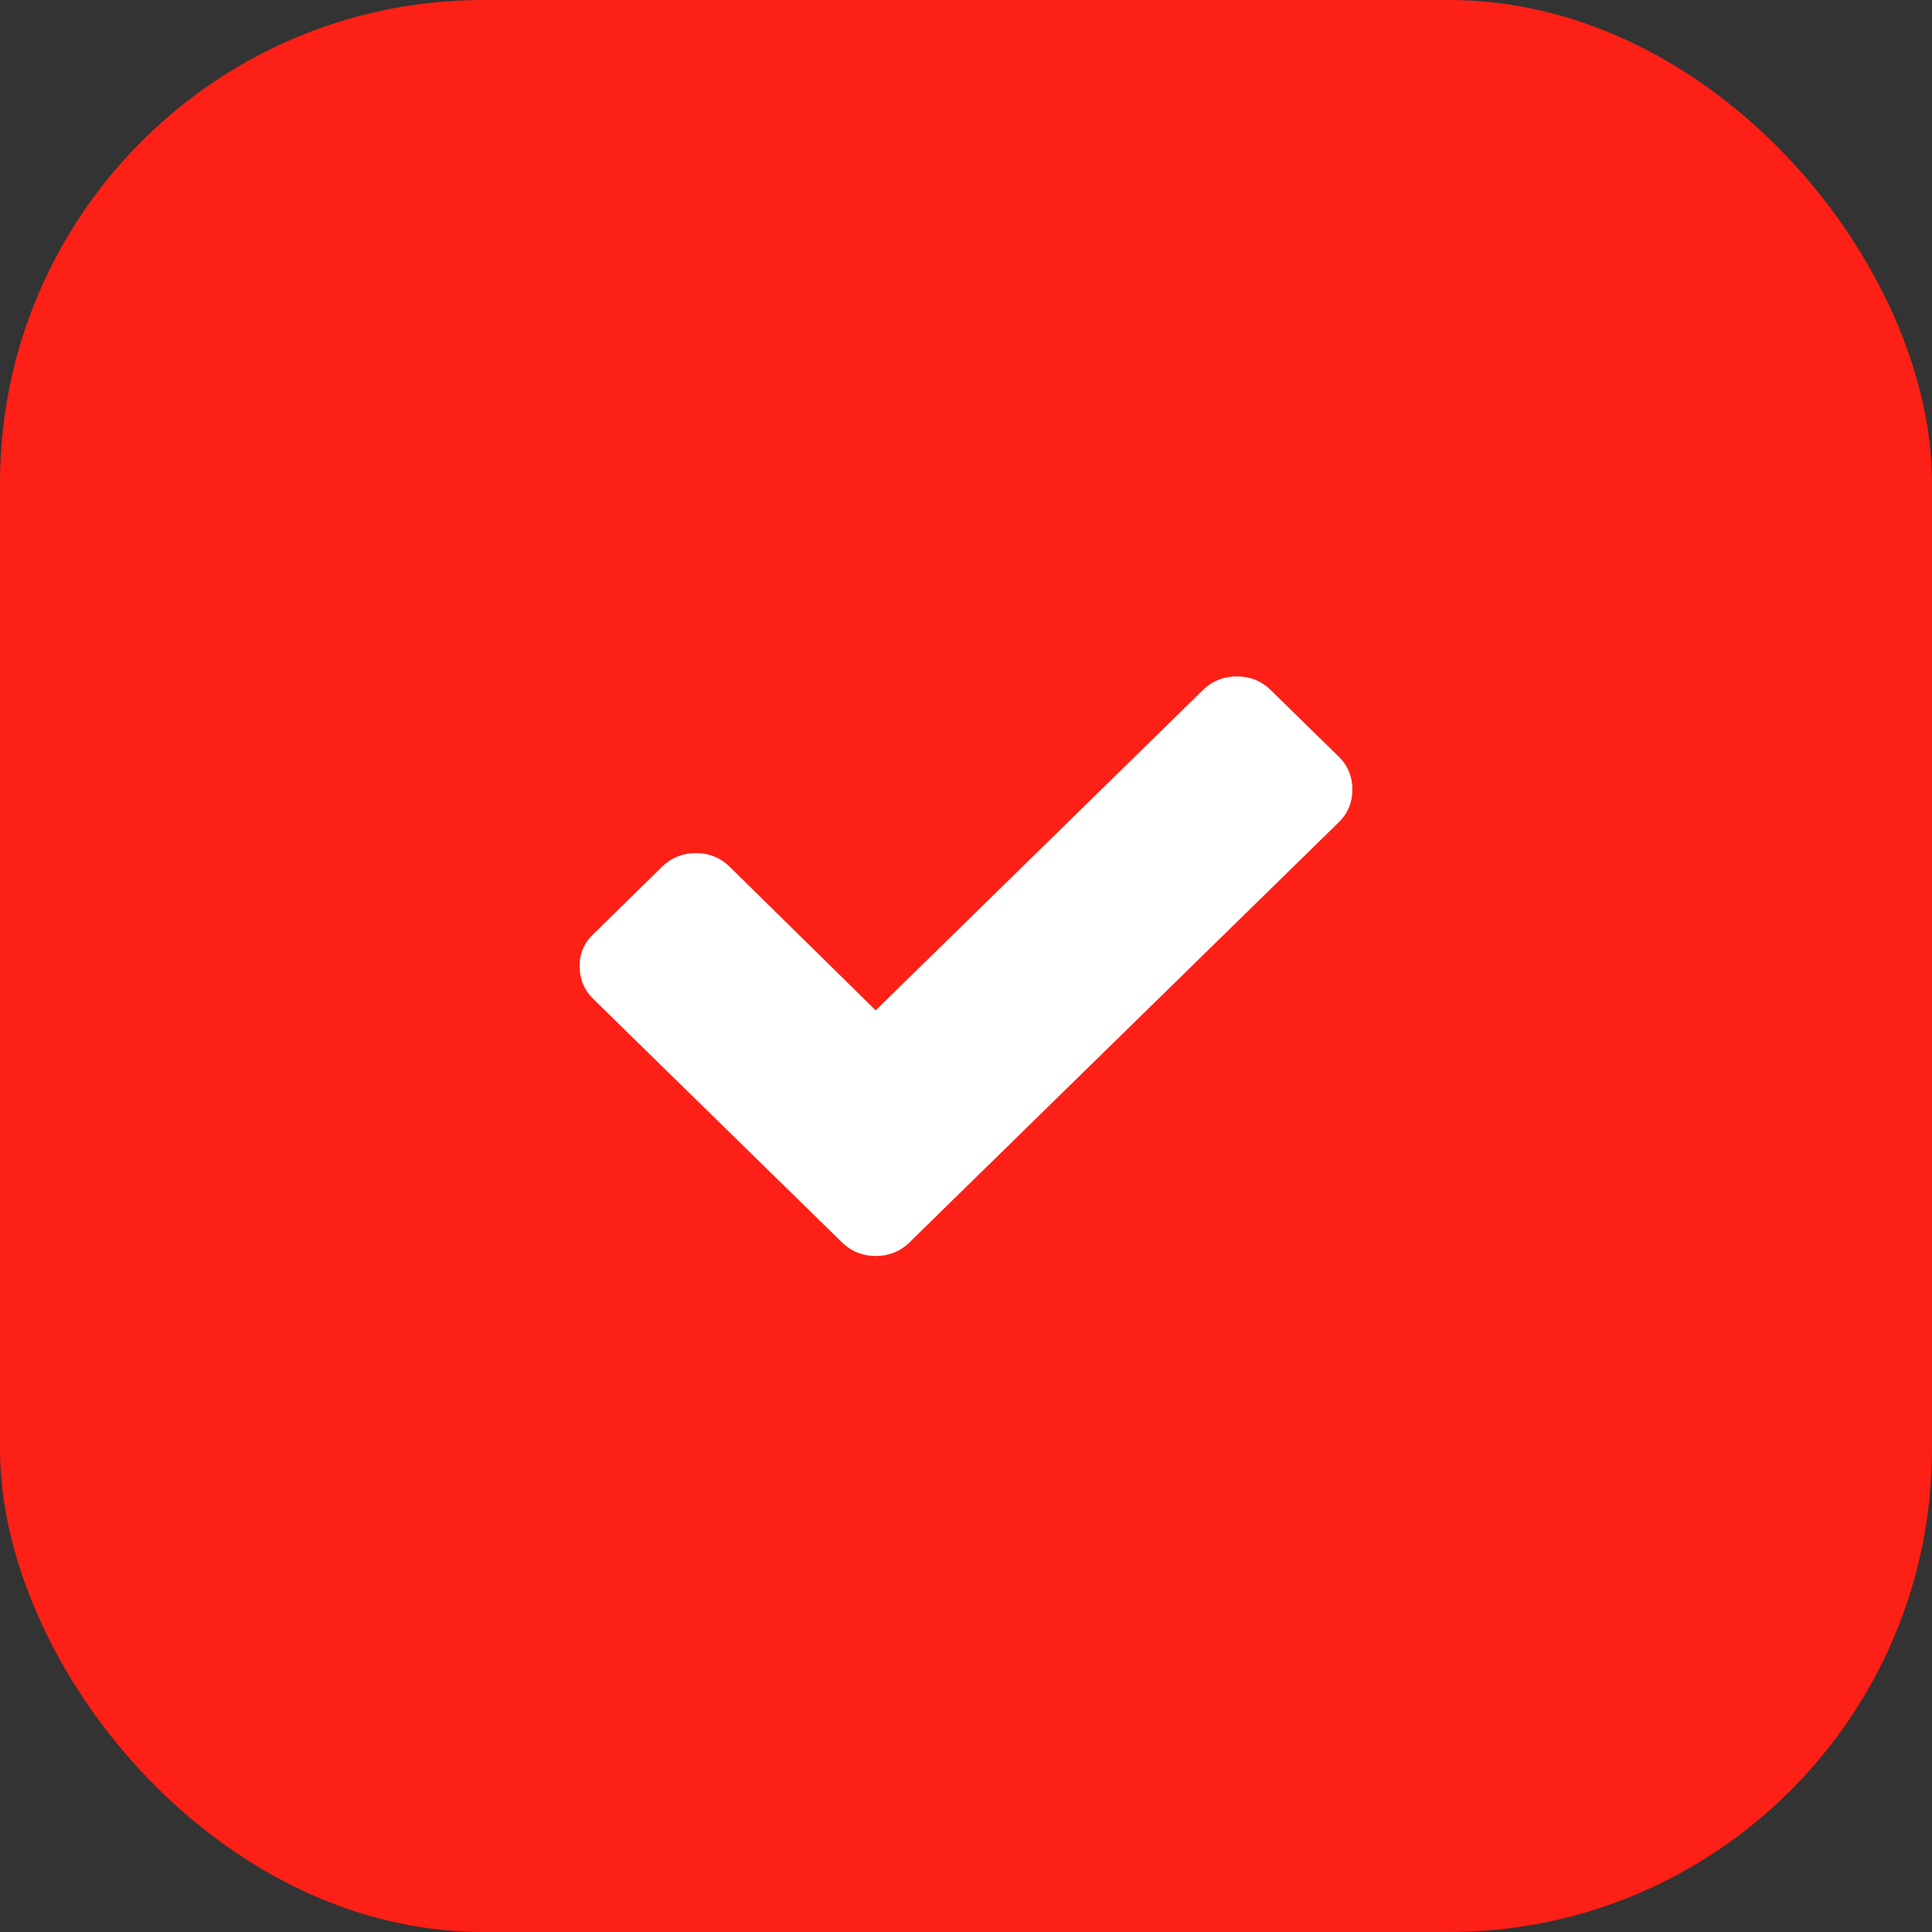 <svg width="20" height="20" viewBox="0 0 20 20" fill="none" xmlns="http://www.w3.org/2000/svg">
<rect x="0" y="0" width="20" height="20" fill="#333333" stroke="none"/>
<rect width="20" height="20" rx="5" fill="#FD2016"/>
<path d="M13.857 7.831L13.152 7.141C13.057 7.048 12.939 7.002 12.804 7.002C12.669 7.002 12.55 7.048 12.455 7.141L9.065 10.459L7.552 8.971C7.457 8.878 7.339 8.831 7.204 8.831C7.069 8.831 6.95 8.878 6.855 8.971L6.151 9.661C6.048 9.754 6 9.87 6 10.002C6 10.134 6.048 10.25 6.143 10.343L8.012 12.172L8.717 12.862C8.812 12.955 8.931 13.002 9.065 13.002C9.2 13.002 9.319 12.955 9.414 12.862L10.119 12.172L13.857 8.514C13.953 8.421 14 8.304 14 8.172C14 8.041 13.953 7.924 13.857 7.831Z" fill="white"/>
</svg>

